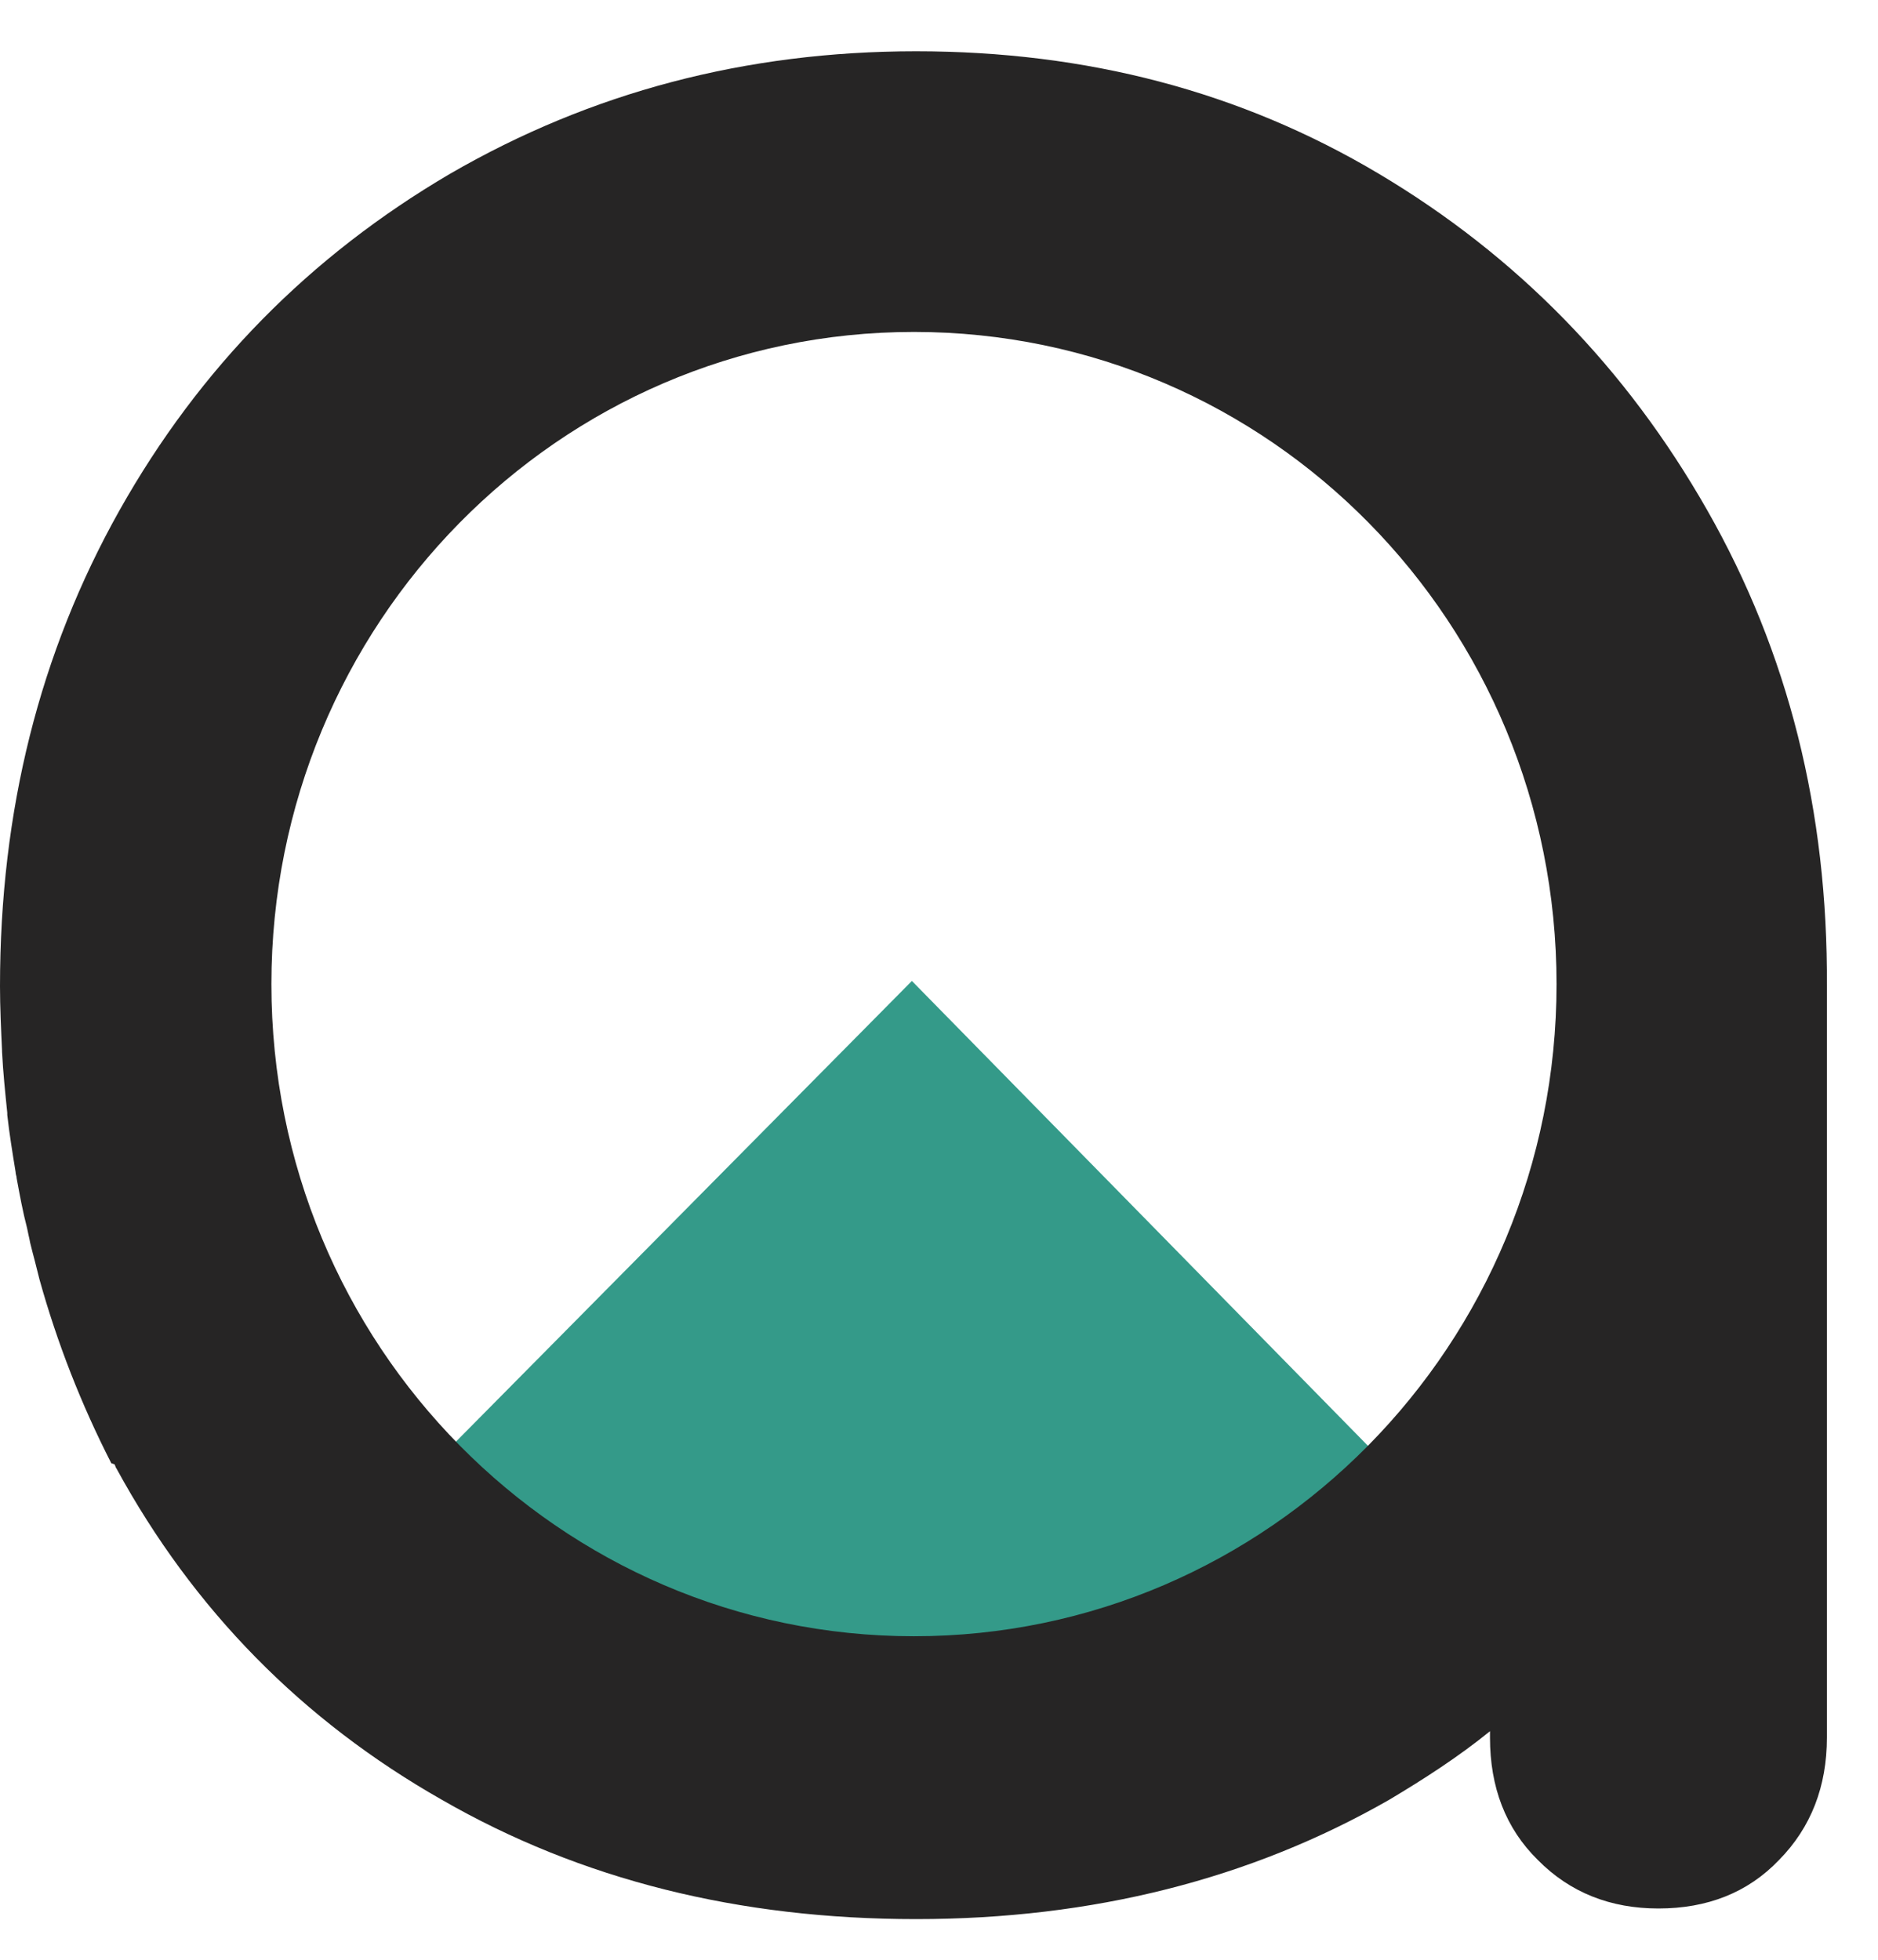<svg width="23" height="24" viewBox="0 0 23 24" fill="none" xmlns="http://www.w3.org/2000/svg">
<path d="M17.038 17.996C15.676 19.767 13.562 20.904 11.181 20.904H11.155C8.761 20.904 6.634 19.741 5.285 17.957L11.168 12.013L17.038 17.996Z" fill="#349A89"/>
<path fill-rule="evenodd" clip-rule="evenodd" d="M16.885 2.127C18.579 3.135 19.916 4.505 20.909 6.249C21.903 7.994 22.387 9.932 22.374 12.078V21.279C22.374 21.873 22.183 22.377 21.788 22.778C21.406 23.178 20.909 23.372 20.311 23.372C19.725 23.372 19.229 23.178 18.834 22.778C18.439 22.39 18.248 21.886 18.248 21.279V21.201C17.866 21.511 17.446 21.783 17.013 22.041C15.319 23.011 13.383 23.502 11.219 23.502C9.054 23.502 7.118 23.023 5.412 22.041C3.706 21.072 2.369 19.715 1.426 17.983C1.42 17.977 1.417 17.967 1.413 17.957C1.41 17.948 1.407 17.938 1.401 17.932L1.363 17.919C0.993 17.195 0.7 16.445 0.484 15.67C0.465 15.593 0.446 15.518 0.427 15.444C0.407 15.37 0.388 15.295 0.369 15.218C0.363 15.185 0.357 15.156 0.35 15.127C0.344 15.098 0.337 15.069 0.331 15.037C0.28 14.843 0.242 14.636 0.204 14.43L0.204 14.43C0.204 14.417 0.201 14.404 0.197 14.391C0.194 14.378 0.191 14.365 0.191 14.352C0.153 14.119 0.115 13.887 0.089 13.654V13.628C0.064 13.383 0.038 13.137 0.025 12.879V12.866C0.013 12.607 0 12.336 0 12.078C0 9.932 0.484 7.994 1.464 6.249C2.445 4.505 3.795 3.135 5.514 2.127C7.233 1.132 9.13 0.628 11.219 0.628C13.307 0.628 15.192 1.119 16.885 2.127ZM3.324 12.052C3.324 16.471 6.851 20.038 11.193 20.038C15.536 20.038 19.063 16.471 19.063 12.052C19.063 7.632 15.548 4.065 11.193 4.065C6.838 4.065 3.324 7.645 3.324 12.052Z" fill="#262525"/>
</svg>
